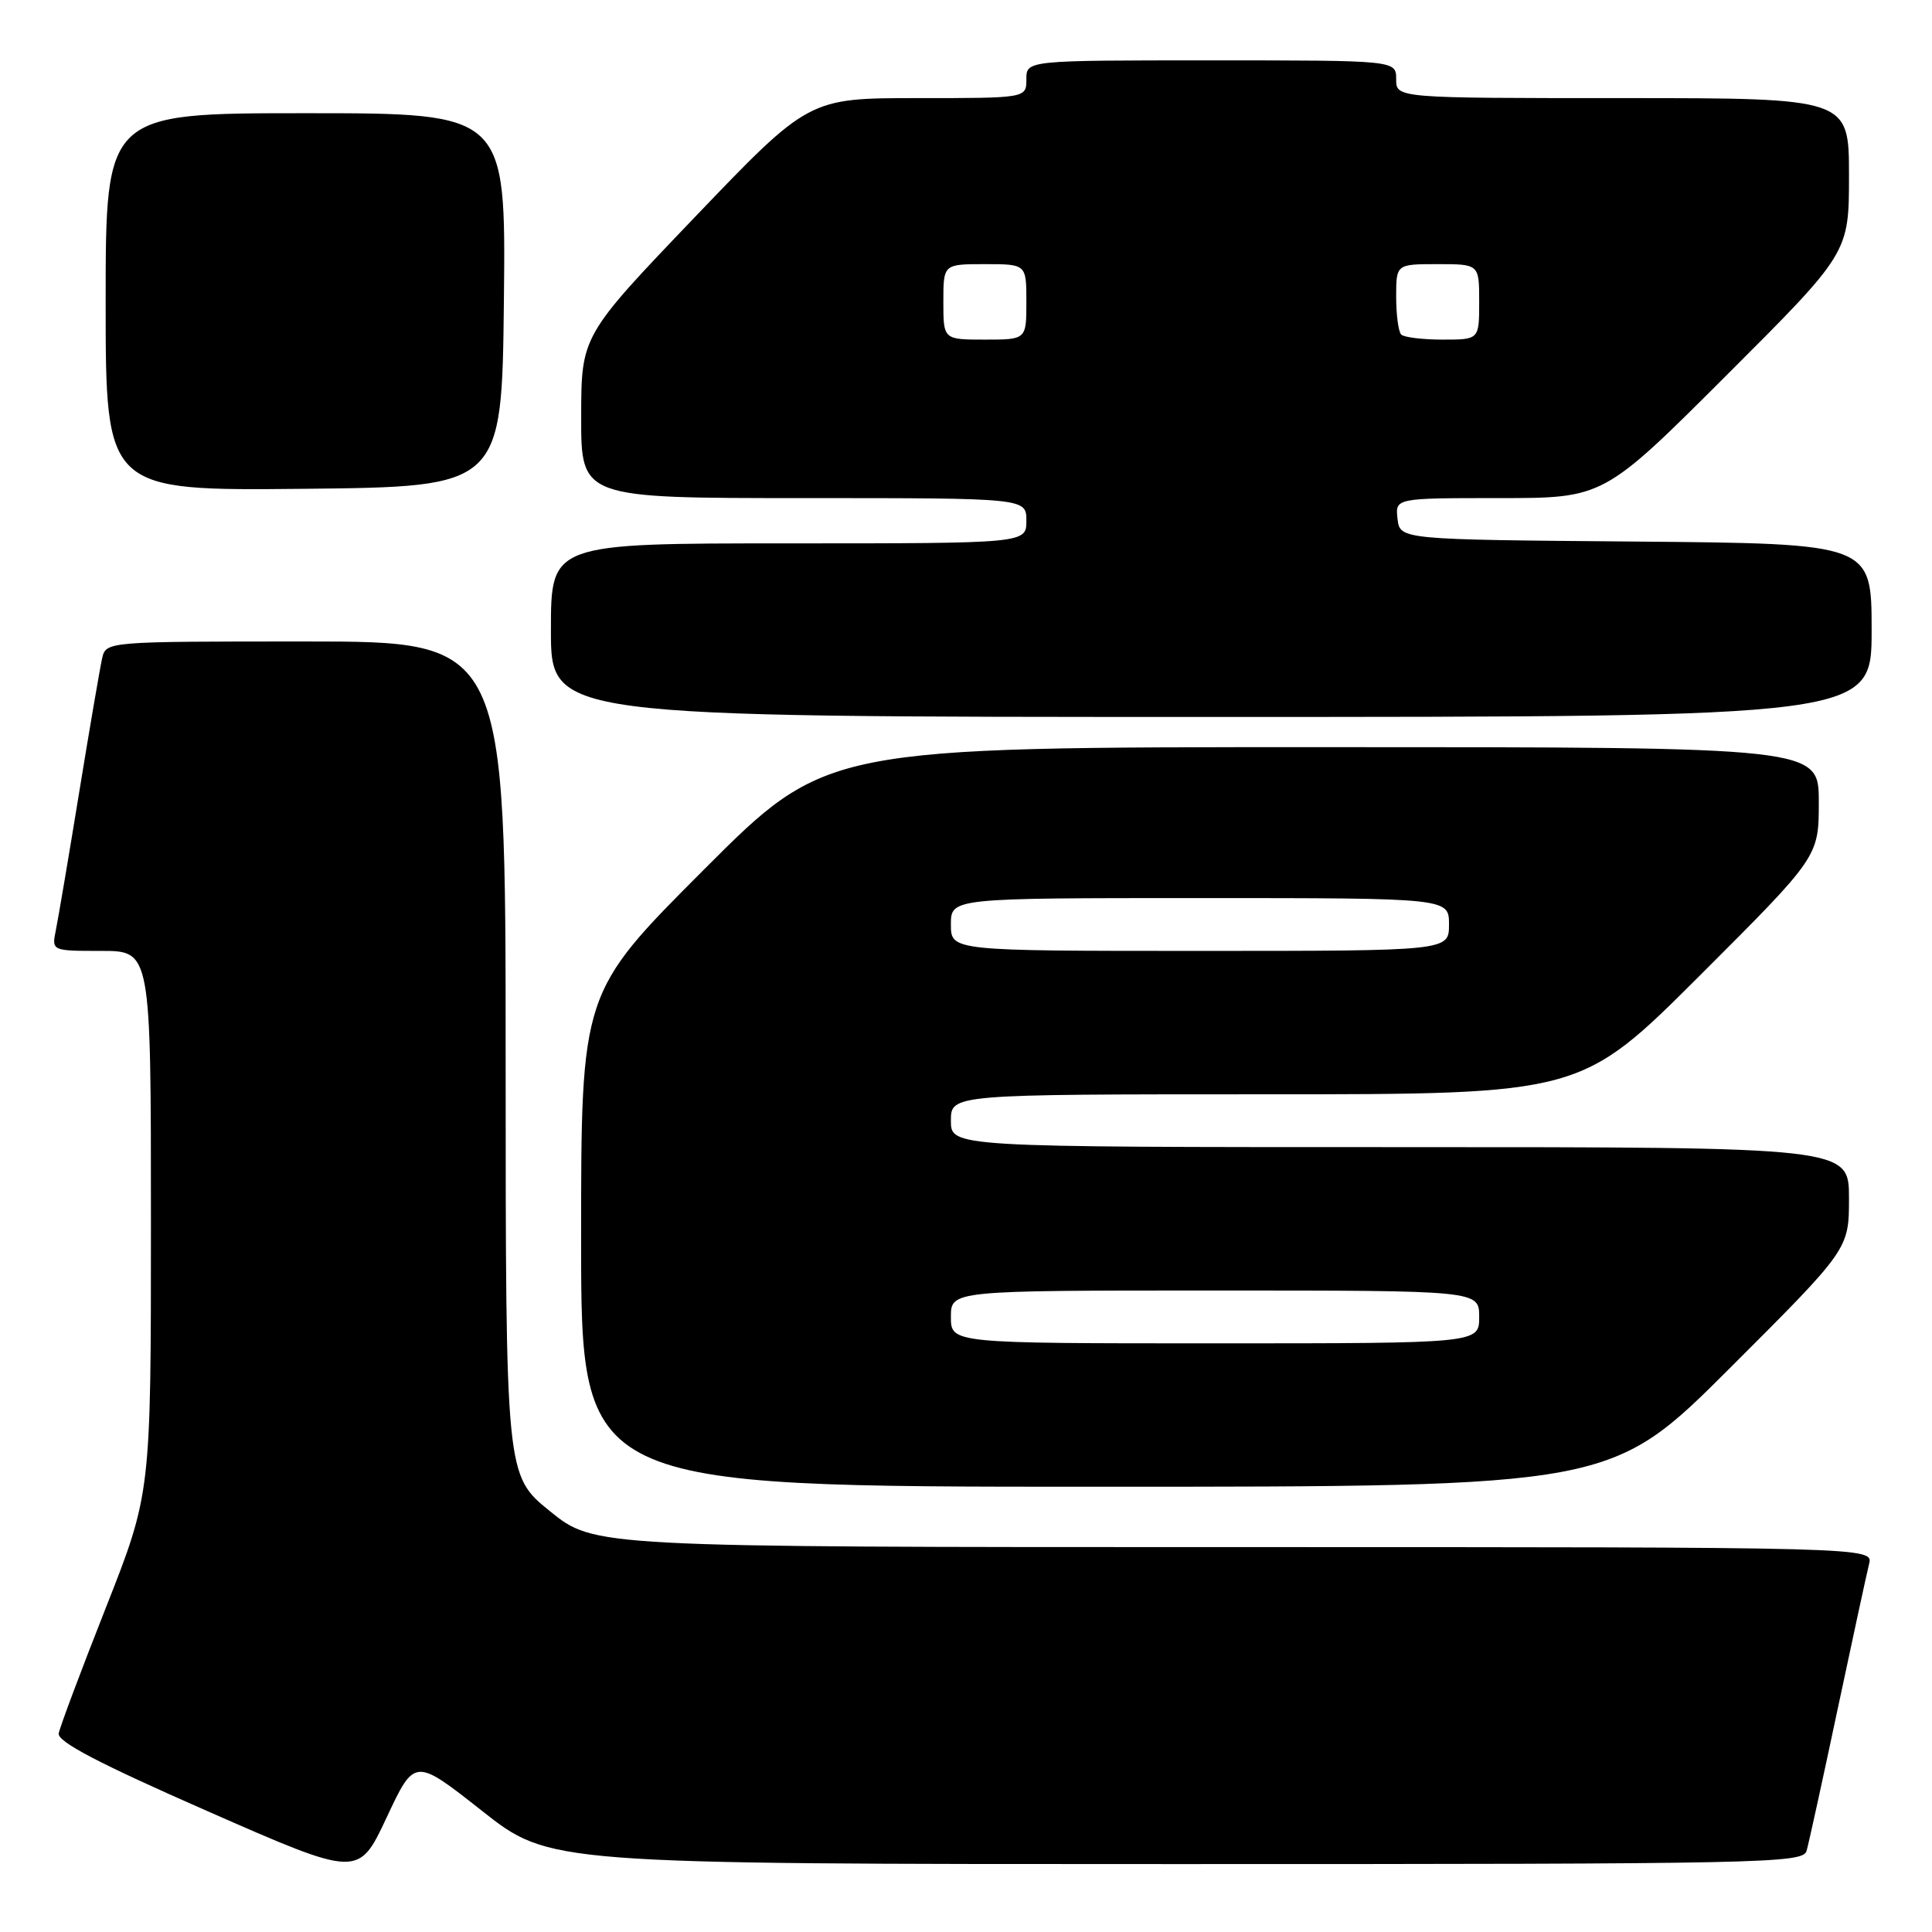 <?xml version="1.0" encoding="UTF-8" standalone="no"?>
<!DOCTYPE svg PUBLIC "-//W3C//DTD SVG 1.1//EN" "http://www.w3.org/Graphics/SVG/1.1/DTD/svg11.dtd" >
<svg xmlns="http://www.w3.org/2000/svg" xmlns:xlink="http://www.w3.org/1999/xlink" version="1.1" viewBox="0 0 256 256">
 <g >
 <path fill="currentColor"
d=" M 63.87 239.95 C 72.81 247.00 72.81 247.00 155.84 247.00 C 234.05 247.00 238.89 246.90 239.38 245.25 C 239.66 244.29 241.51 235.85 243.49 226.50 C 245.48 217.15 247.35 208.49 247.66 207.25 C 248.22 205.00 248.22 205.00 163.49 205.00 C 78.76 205.00 78.76 205.00 72.88 200.25 C 67.01 195.50 67.01 195.50 67.00 140.25 C 67.00 85.00 67.00 85.00 40.52 85.00 C 14.04 85.00 14.04 85.00 13.53 87.25 C 13.25 88.49 11.88 96.47 10.49 105.00 C 9.10 113.53 7.71 121.74 7.40 123.25 C 6.84 126.00 6.84 126.00 13.42 126.00 C 20.00 126.00 20.00 126.00 20.00 161.94 C 20.00 197.87 20.00 197.87 14.03 213.02 C 10.74 221.35 7.93 228.85 7.78 229.68 C 7.58 230.78 13.04 233.64 27.50 239.99 C 47.50 248.78 47.50 248.78 51.22 240.85 C 54.94 232.91 54.94 232.91 63.87 239.95 Z  M 229.24 181.26 C 245.00 165.52 245.00 165.52 245.00 158.76 C 245.00 152.00 245.00 152.00 185.50 152.00 C 126.00 152.00 126.00 152.00 126.00 148.50 C 126.00 145.00 126.00 145.00 167.74 145.00 C 209.48 145.00 209.48 145.00 225.24 129.26 C 241.00 113.52 241.00 113.52 241.00 106.26 C 241.00 99.00 241.00 99.00 175.24 99.00 C 109.48 99.00 109.48 99.00 93.24 115.26 C 77.00 131.52 77.00 131.52 77.00 164.26 C 77.00 197.00 77.00 197.00 145.24 197.00 C 213.48 197.00 213.48 197.00 229.24 181.26 Z  M 248.00 83.51 C 248.00 72.03 248.00 72.03 216.75 71.76 C 185.50 71.50 185.50 71.50 185.18 68.75 C 184.87 66.00 184.87 66.00 198.67 66.00 C 212.48 66.00 212.48 66.00 228.74 49.76 C 245.00 33.52 245.00 33.52 245.00 23.26 C 245.00 13.00 245.00 13.00 215.00 13.00 C 185.00 13.00 185.00 13.00 185.00 10.50 C 185.00 8.00 185.00 8.00 160.50 8.00 C 136.00 8.00 136.00 8.00 136.00 10.50 C 136.00 13.00 136.00 13.00 121.58 13.00 C 107.17 13.00 107.17 13.00 92.09 28.75 C 77.02 44.50 77.02 44.50 77.01 55.25 C 77.00 66.00 77.00 66.00 106.50 66.00 C 136.00 66.00 136.00 66.00 136.00 69.00 C 136.00 72.00 136.00 72.00 104.50 72.00 C 73.00 72.00 73.00 72.00 73.00 83.50 C 73.00 95.00 73.00 95.00 160.50 95.00 C 248.00 95.00 248.00 95.00 248.00 83.51 Z  M 66.77 39.75 C 67.03 15.00 67.03 15.00 40.52 15.00 C 14.00 15.00 14.00 15.00 14.00 40.02 C 14.00 65.03 14.00 65.03 40.25 64.77 C 66.50 64.50 66.50 64.50 66.77 39.75 Z  M 126.00 174.50 C 126.00 171.00 126.00 171.00 161.00 171.00 C 196.00 171.00 196.00 171.00 196.00 174.50 C 196.00 178.00 196.00 178.00 161.00 178.00 C 126.00 178.00 126.00 178.00 126.00 174.50 Z  M 126.00 122.50 C 126.00 119.00 126.00 119.00 159.00 119.00 C 192.00 119.00 192.00 119.00 192.00 122.50 C 192.00 126.00 192.00 126.00 159.00 126.00 C 126.00 126.00 126.00 126.00 126.00 122.50 Z  M 125.00 40.00 C 125.00 35.00 125.00 35.00 130.50 35.00 C 136.00 35.00 136.00 35.00 136.00 40.00 C 136.00 45.00 136.00 45.00 130.50 45.00 C 125.00 45.00 125.00 45.00 125.00 40.00 Z  M 185.67 44.33 C 185.30 43.97 185.00 41.72 185.00 39.33 C 185.00 35.00 185.00 35.00 190.50 35.00 C 196.00 35.00 196.00 35.00 196.00 40.00 C 196.00 45.00 196.00 45.00 191.17 45.00 C 188.51 45.00 186.03 44.70 185.67 44.33 Z "/>
</g>
</svg>